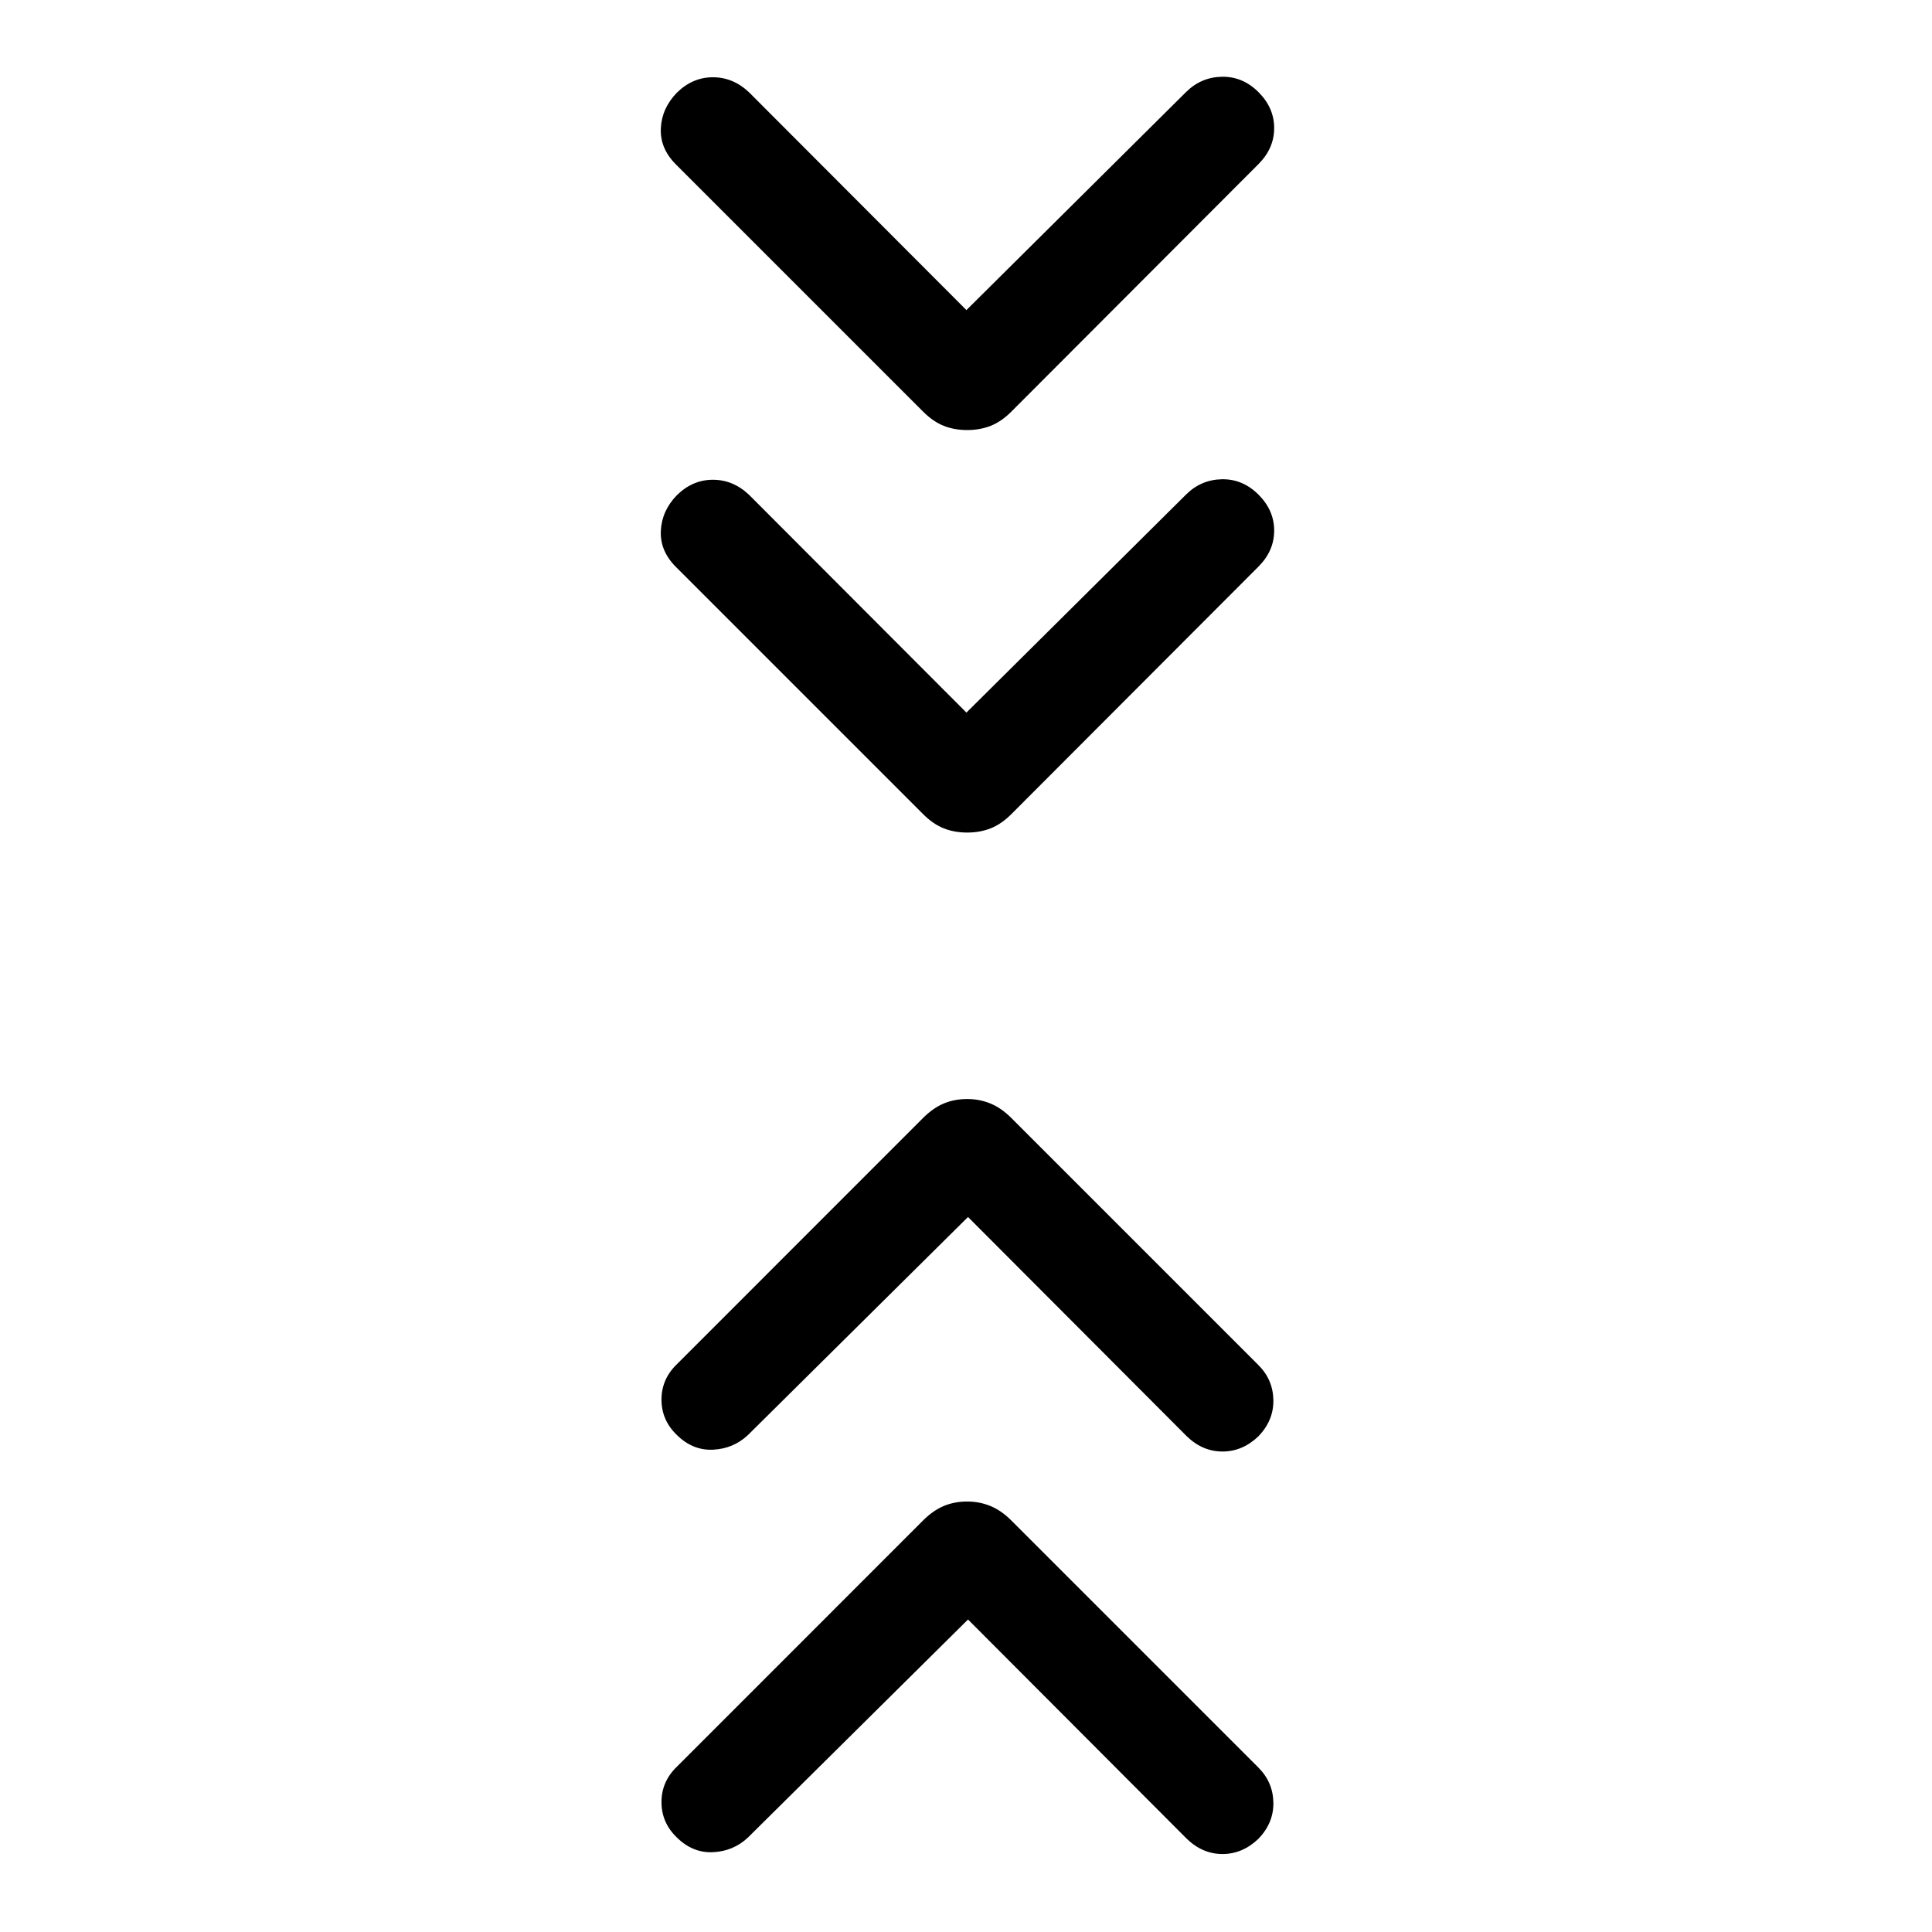 <svg xmlns="http://www.w3.org/2000/svg" height="40" viewBox="0 -960 960 960" width="40"><path d="M481-155.28 371.69-46.98q-7.23 6.82-17.34 7.32-10.12.5-18.04-7.32-7.62-7.35-7.62-17.56 0-10.2 7.62-17.56l122.35-122.39q4.96-4.95 10.26-7.18 5.31-2.23 11.67-2.23 6.15 0 11.56 2.23t10.35 7.17L625.31-81.69q7.23 7.23 7.42 17.34.19 10.12-7.42 18.04-7.93 7.56-17.85 7.56-9.92 0-17.74-7.56L481-155.28Zm0-200-109.31 108.3q-7.23 6.82-17.34 7.32-10.12.5-18.04-7.32-7.62-7.35-7.62-17.56 0-10.2 7.62-17.56l122.35-122.39q4.96-4.95 10.26-7.18 5.31-2.23 11.67-2.23 6.15 0 11.56 2.23t10.35 7.17l122.81 122.81q7.23 7.23 7.42 17.34.19 10.12-7.42 18.04-7.93 7.56-17.85 7.56-9.92 0-17.74-7.56L481-355.28Zm-.79-250.64 109.1-108.31q7.47-7.43 17.82-7.63 10.36-.19 18.18 7.61 7.82 7.8 7.82 17.9 0 10.09-7.82 17.91L502.54-555.47q-4.95 4.96-10.27 7.06-5.31 2.1-11.69 2.1-6.37 0-11.66-2.1-5.28-2.1-10.23-7.05l-123-123q-7.82-7.92-7.32-17.85.5-9.92 7.94-17.61 7.82-7.69 17.93-7.69 10.12 0 18.04 7.56l107.93 108.13Zm0-200 109.1-108.31q7.47-7.43 17.82-7.63 10.36-.19 18.18 7.61 7.82 7.8 7.82 17.9 0 10.09-7.82 17.91L502.54-755.47q-4.95 4.96-10.27 7.06-5.31 2.1-11.69 2.1-6.37 0-11.66-2.1-5.28-2.1-10.23-7.05l-123-123q-7.82-7.92-7.32-17.85.5-9.92 7.94-17.61 7.82-7.69 17.93-7.69 10.12 0 18.04 7.56l107.93 108.13Z"/></svg>